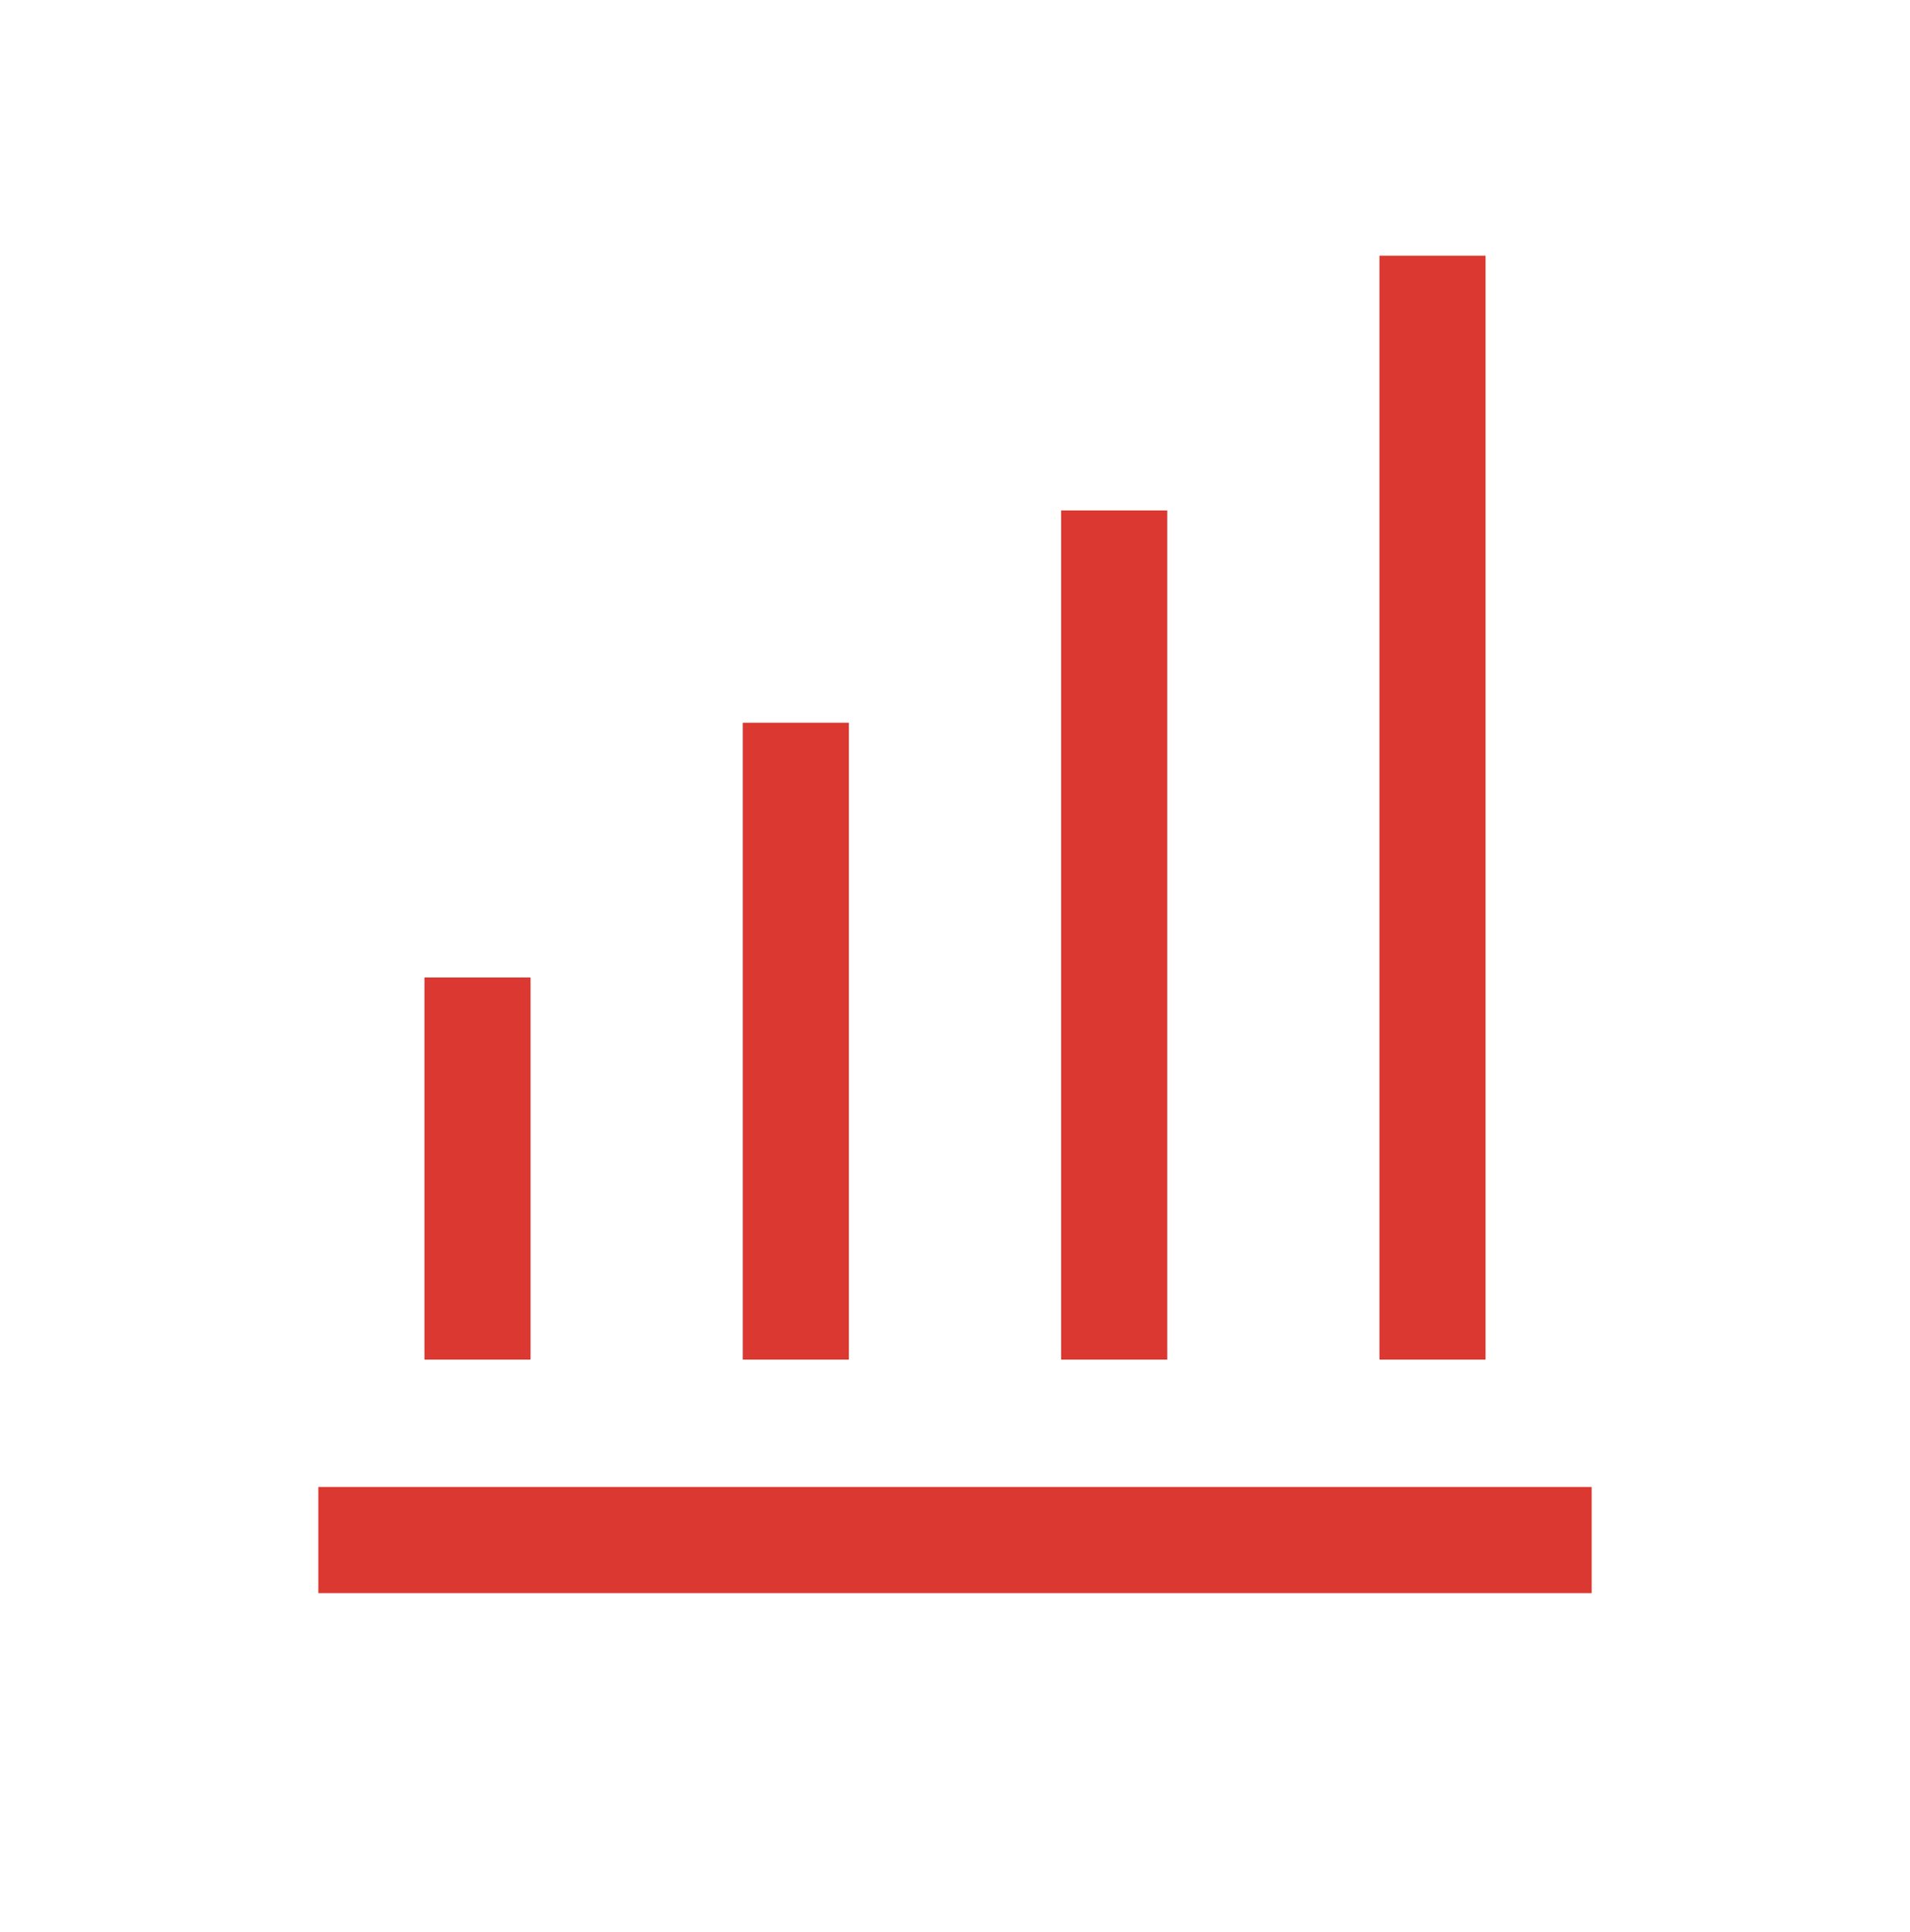 <svg width="90" height="91" viewBox="0 0 90 91" fill="none" xmlns="http://www.w3.org/2000/svg">
<path fill-rule="evenodd" clip-rule="evenodd" d="M75 75.045H15V70.045H75V75.045Z" fill="#DA3831"/>
<path fill-rule="evenodd" clip-rule="evenodd" d="M25 46.045V64.045H20V46.045H25Z" fill="#DA3831"/>
<path fill-rule="evenodd" clip-rule="evenodd" d="M40 34.045V64.045H35V34.045H40Z" fill="#DA3831"/>
<path fill-rule="evenodd" clip-rule="evenodd" d="M55 24.045V64.045H50V24.045H55Z" fill="#DA3831"/>
<path fill-rule="evenodd" clip-rule="evenodd" d="M70 12.045V64.045H65V12.045H70Z" fill="#DA3831"/>
</svg>

